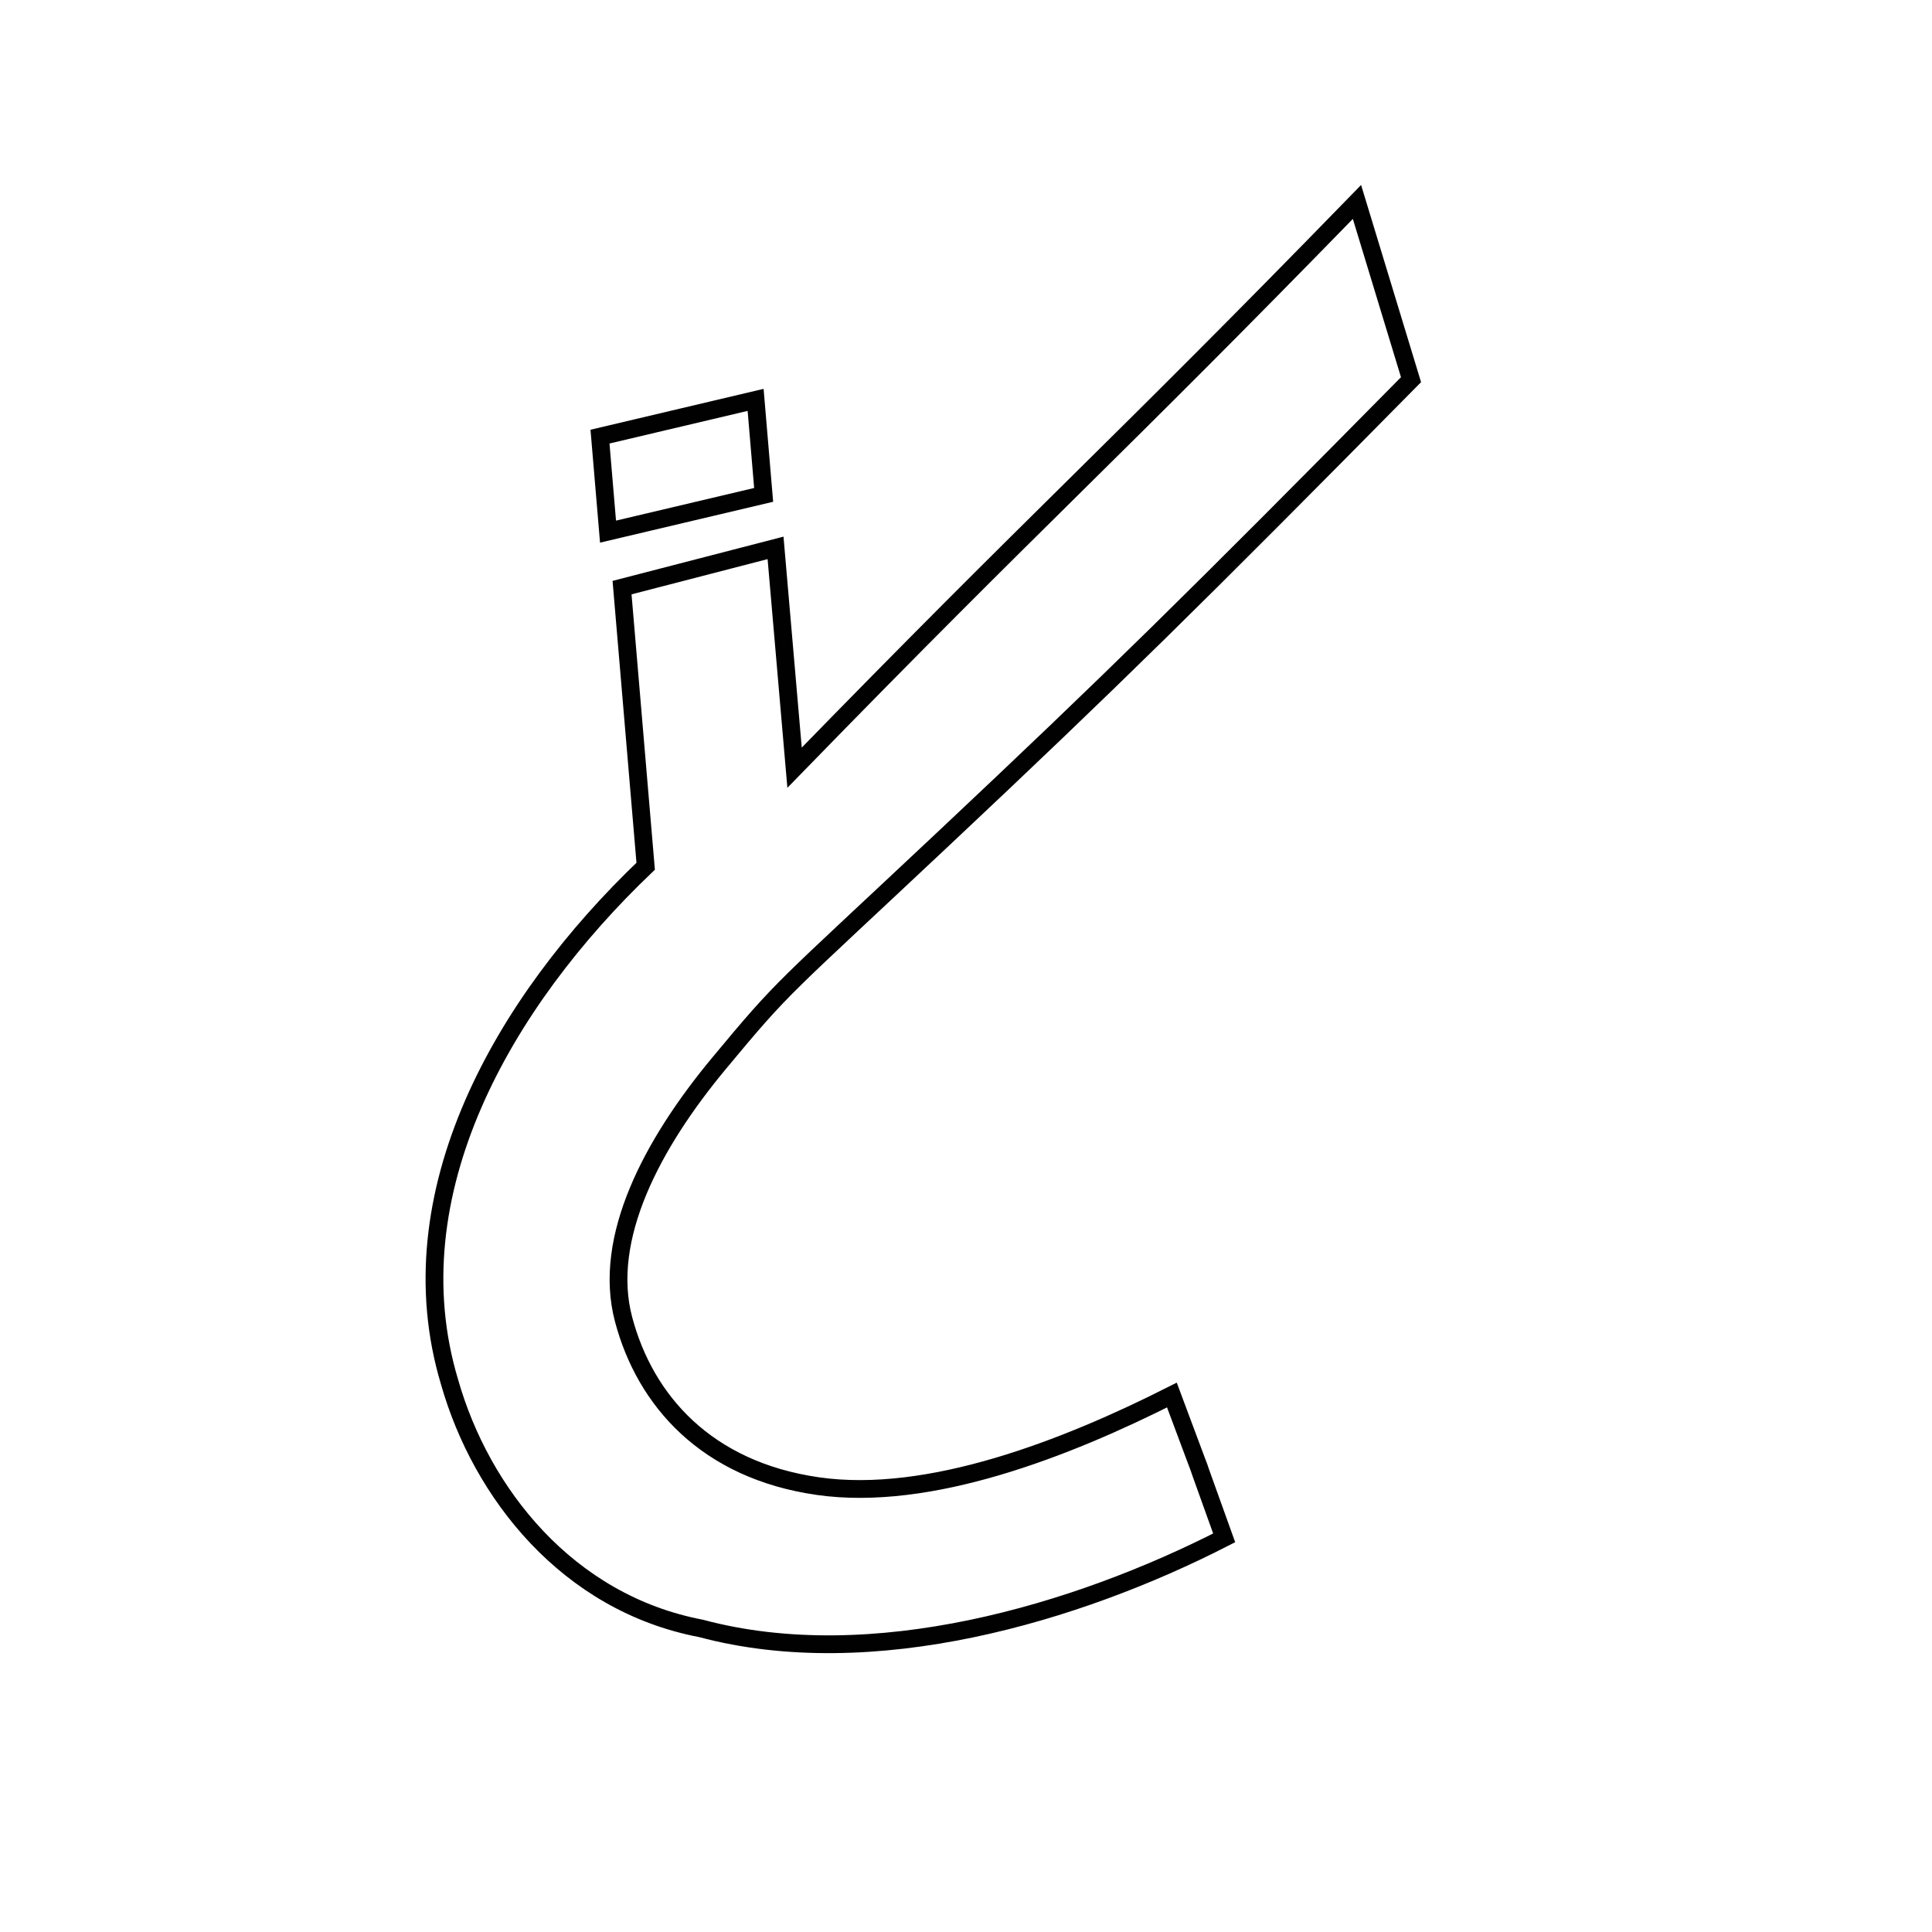 <?xml version="1.0" encoding="UTF-8" standalone="no"?>
<!-- Created with Inkscape (http://www.inkscape.org/) -->

<svg
   xmlns:dc="http://purl.org/dc/elements/1.1/"
   xmlns:cc="http://creativecommons.org/ns#"
   xmlns:rdf="http://www.w3.org/1999/02/22-rdf-syntax-ns#"
   xmlns:svg="http://www.w3.org/2000/svg"
   xmlns="http://www.w3.org/2000/svg"
   xmlns:sodipodi="http://sodipodi.sourceforge.net/DTD/sodipodi-0.dtd"
   xmlns:inkscape="http://www.inkscape.org/namespaces/inkscape"
   width="1000"
   height="1000"
   viewBox="0 0 264.583 264.583"
   version="1.1"
   id="svg847"
   inkscape:version="0.92.3 (2405546, 2018-03-11)"
   sodipodi:docname="new_path.svg"
   inkscape:export-filename="C:\Users\Usuario\Desktop\desarrollo\logica_de_programacion\ejercicios\web_quiz\favicon.png"
   inkscape:export-xdpi="3.072"
   inkscape:export-ydpi="3.072">
  <defs
     id="defs841">
    <inkscape:path-effect
       visualbounds="false"
       linkedpath=""
       is_visible="true"
       id="path-effect5397"
       effect="bounding_box" />
    <inkscape:path-effect
       miter_limit="100"
       jointype="extrapolated"
       smoothing="0.5"
       end_offset="0.2"
       attach_start="0.2"
       stroke_width="0.341"
       is_visible="true"
       id="path-effect5395"
       effect="taper_stroke" />
    <inkscape:path-effect
       effect="bounding_box"
       id="path-effect1442"
       is_visible="true"
       linkedpath=""
       visualbounds="false" />
    <inkscape:path-effect
       effect="taper_stroke"
       id="path-effect1440"
       is_visible="true"
       stroke_width="0.341"
       attach_start="0.2"
       end_offset="0.2"
       smoothing="0.5"
       jointype="extrapolated"
       miter_limit="100" />
    <inkscape:path-effect
       effect="spiro"
       id="path-effect1430"
       is_visible="true" />
    <inkscape:path-effect
       is_visible="true"
       id="path-effect1426"
       effect="spiro" />
    <inkscape:path-effect
       effect="spiro"
       id="path-effect1422"
       is_visible="true" />
    <inkscape:path-effect
       effect="spiro"
       id="path-effect1418"
       is_visible="true" />
    <inkscape:path-effect
       effect="spiro"
       id="path-effect1414"
       is_visible="true" />
    <inkscape:path-effect
       is_visible="true"
       id="path-effect1410"
       effect="spiro" />
    <inkscape:path-effect
       effect="spiro"
       id="path-effect1406"
       is_visible="true" />
    <inkscape:path-effect
       effect="spiro"
       id="path-effect1402"
       is_visible="true" />
  </defs>
  <sodipodi:namedview
     id="base"
     pagecolor="#ffffff"
     bordercolor="#666666"
     borderopacity="1.0"
     inkscape:pageopacity="0.0"
     inkscape:pageshadow="2"
     inkscape:zoom="0.506"
     inkscape:cx="172.9249"
     inkscape:cy="500"
     inkscape:document-units="px"
     inkscape:current-layer="layer1"
     showgrid="false"
     units="px"
     showguides="false"
     inkscape:guide-bbox="true"
     inkscape:snap-global="false"
     inkscape:snap-grids="true"
     inkscape:snap-to-guides="false"
     inkscape:window-width="1366"
     inkscape:window-height="705"
     inkscape:window-x="-8"
     inkscape:window-y="-8"
     inkscape:window-maximized="1">
    <inkscape:grid
       type="xygrid"
       id="grid1392" />
    <sodipodi:guide
       position="105.746,131.997"
       orientation="1,0"
       id="guide1396"
       inkscape:locked="false" />
    <sodipodi:guide
       position="121.708,166.688"
       orientation="1,0"
       id="guide1398"
       inkscape:locked="false" />
  </sodipodi:namedview>
  <g
     inkscape:label="Capa 1"
     inkscape:groupmode="layer"
     id="layer1"
     transform="translate(0,-32.417)"
     style="display:inline;opacity:1">
    <g
       id="g5149"
       transform="rotate(-15,178.582,118.925)"
       style="fill:none;fill-opacity:1;stroke:#010101;stroke-width:2.434;stroke-miterlimit:4;stroke-dasharray:none;stroke-opacity:1">
      <path
         id="path1437"
         style="fill:none;fill-opacity:1;stroke:#010101;stroke-width:2.434;stroke-linecap:butt;stroke-linejoin:miter;stroke-miterlimit:4;stroke-dasharray:none;stroke-opacity:1"
         d="m 90.062,81.02 c 18.281,0.547 15.131,0.453 21.889,0.655 L 114.255,68.823 92.367,68.168 Z M 200.819,63.956 c -41.991,25.007 -52.458,29.895 -94.449,54.902 1.759,-9.917 3.517,-19.833 5.276,-29.75 L 89.933,88.923 83.183,126.616 c -23.634,12.912 -45.032,34.385 -44.225,61.275 0.242,15.801 7.748,33.398 24.524,41.506 21.052,12.15 50.247,11.324 72.418,6.569 -1.815,-21.413 0.222,1.113 -1.852,-20.744 -15.822,3.305 -35.854,5.571 -50.051,-0.499 -14.197,-6.069 -19.828,-17.451 -19.799,-28.949 0.029,-11.498 9.992,-22.204 21.699,-30.484 11.707,-8.281 10.331,-7.094 37.752,-21.816 27.421,-14.722 41.505,-22.687 78.019,-44.091 z"
         inkscape:connector-curvature="0" />
    </g>
  </g>
</svg>
